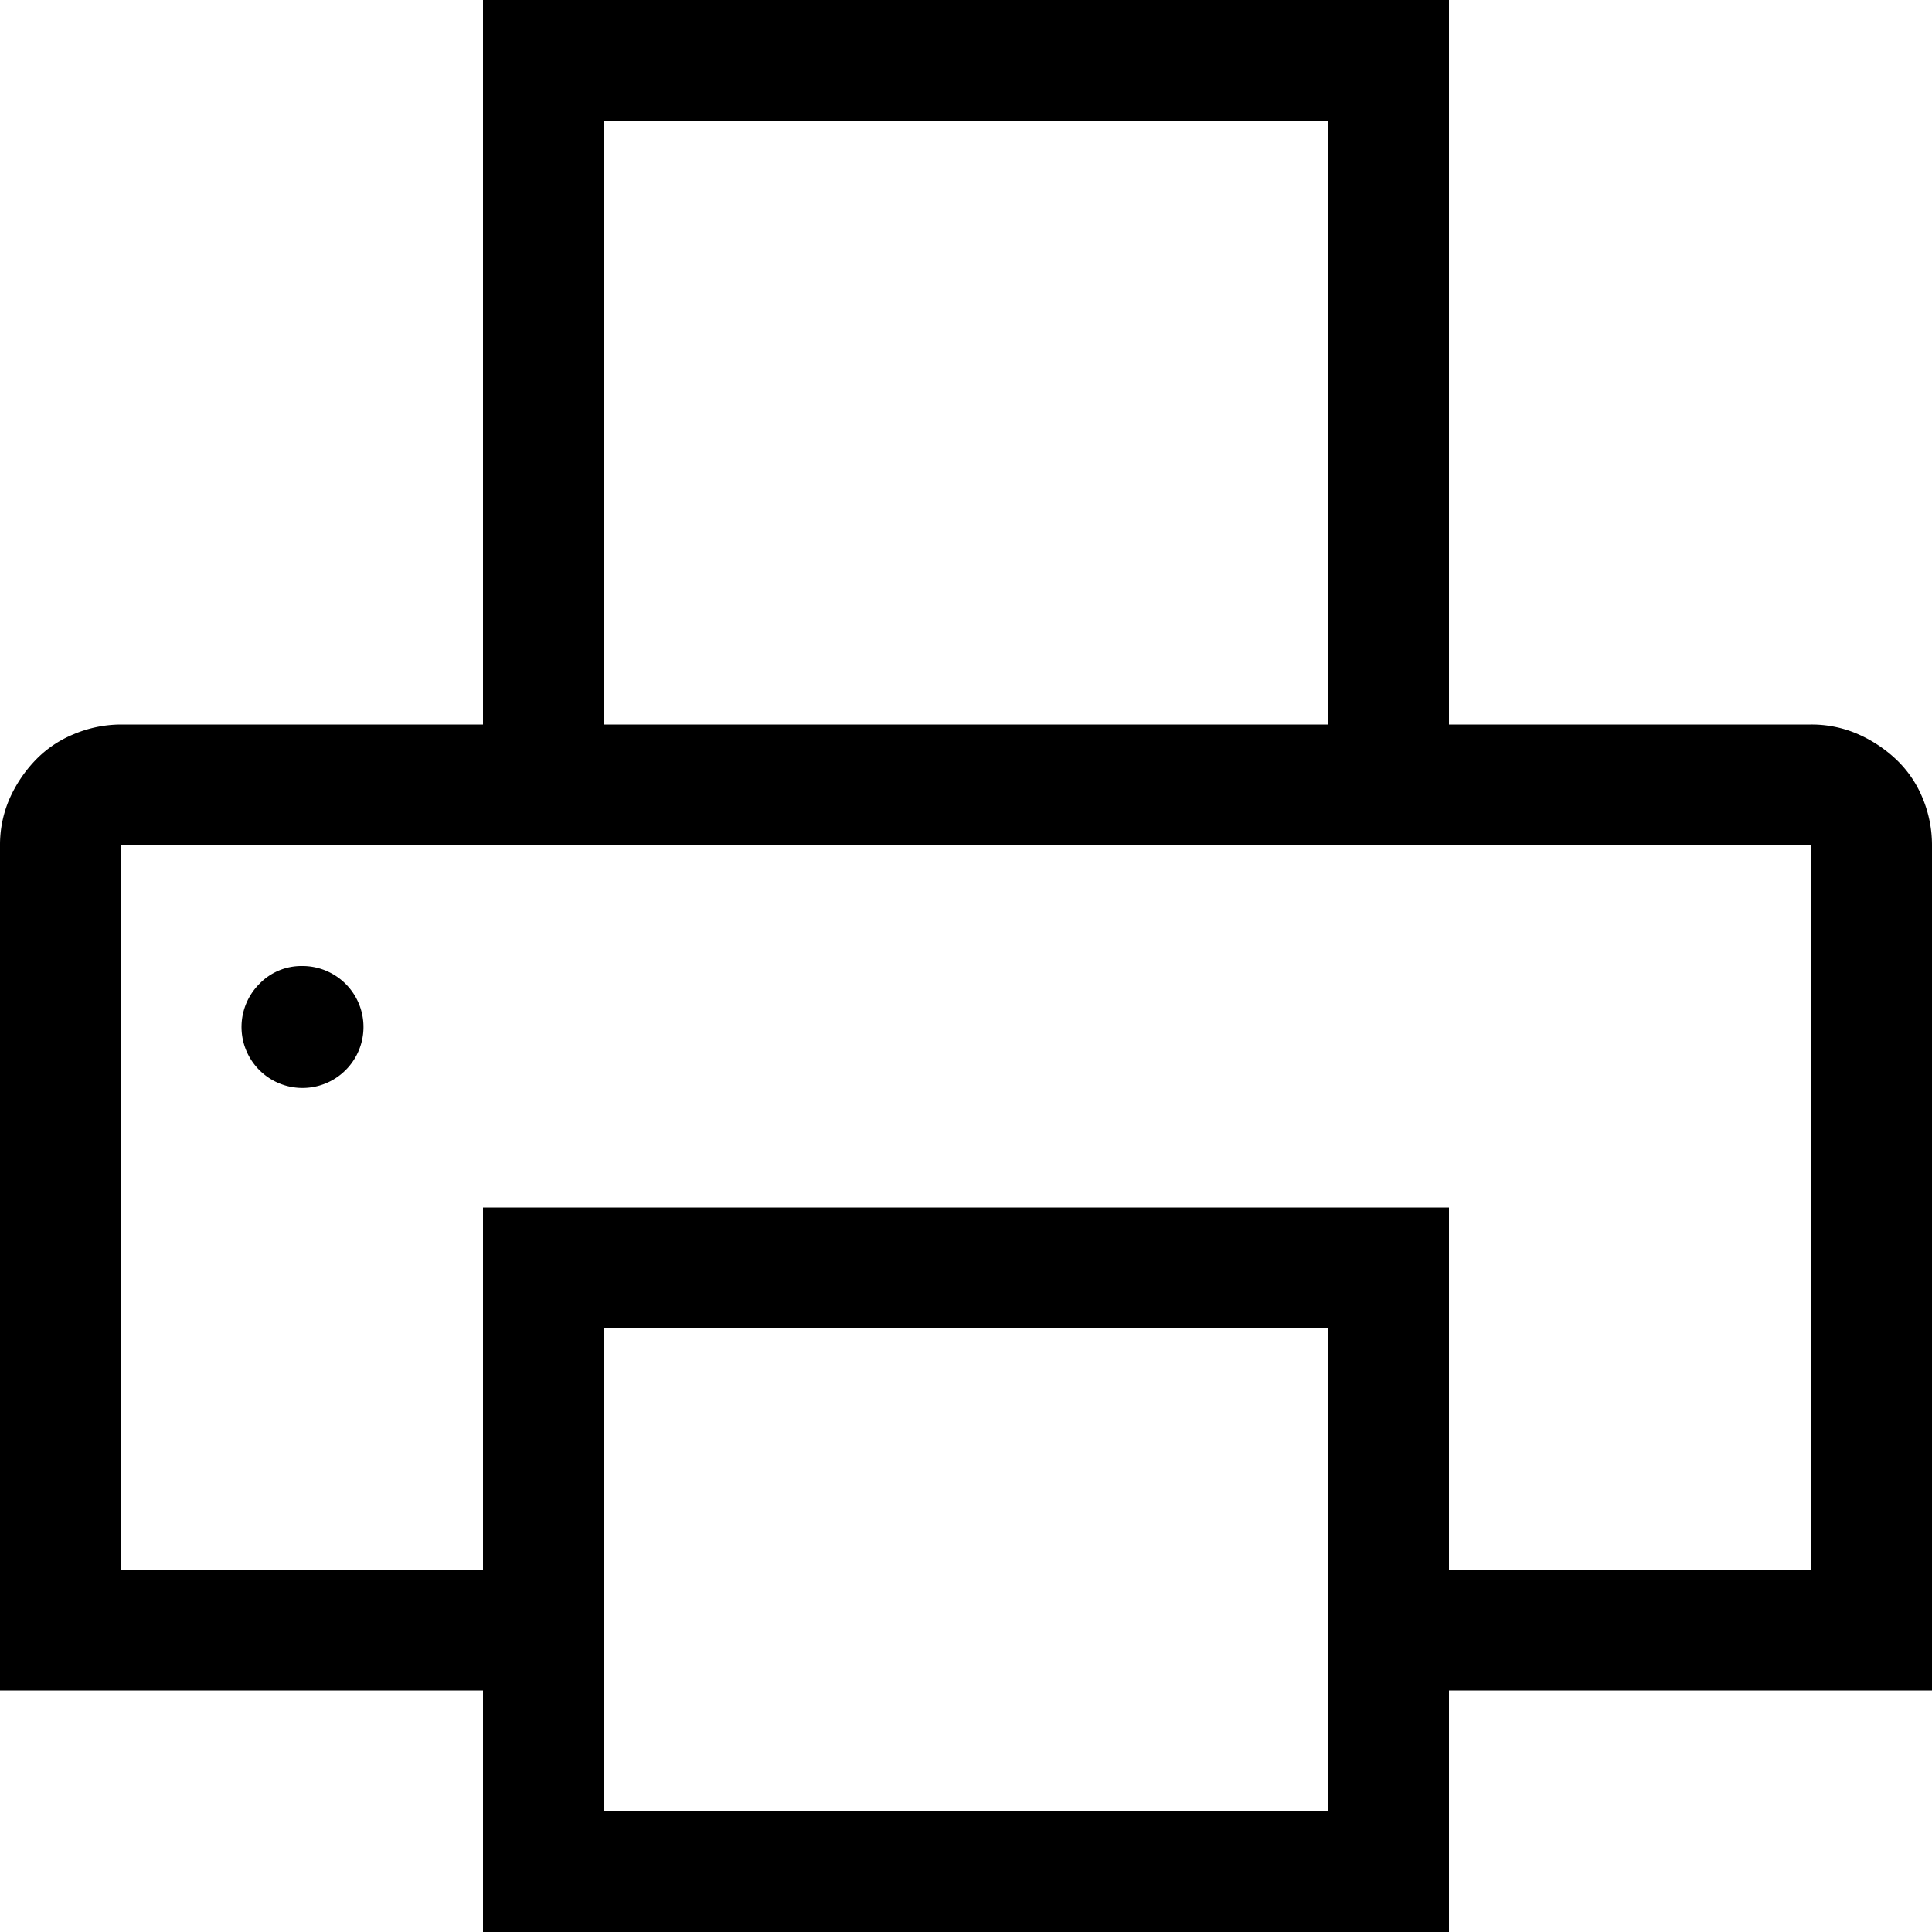 <svg xmlns="http://www.w3.org/2000/svg" width="16" height="16" viewBox="0 0 16 16">
  <path d="M15,6a.954.954,0,0,1,.383.078,1.112,1.112,0,0,1,.32.211.922.922,0,0,1,.219.32A1.011,1.011,0,0,1,16,7v7H12v2H4V14H0V7a.954.954,0,0,1,.078-.383A1.112,1.112,0,0,1,.289,6.3a.922.922,0,0,1,.32-.219A1.011,1.011,0,0,1,1,6H4V0h8V6ZM5,6h6V1H5Zm6,5H5v4h6Zm4-4H1v6H4V10h8v3h3ZM2.5,8a.505.505,0,1,1-.352.148A.482.482,0,0,1,2.5,8Z"/>
</svg>

